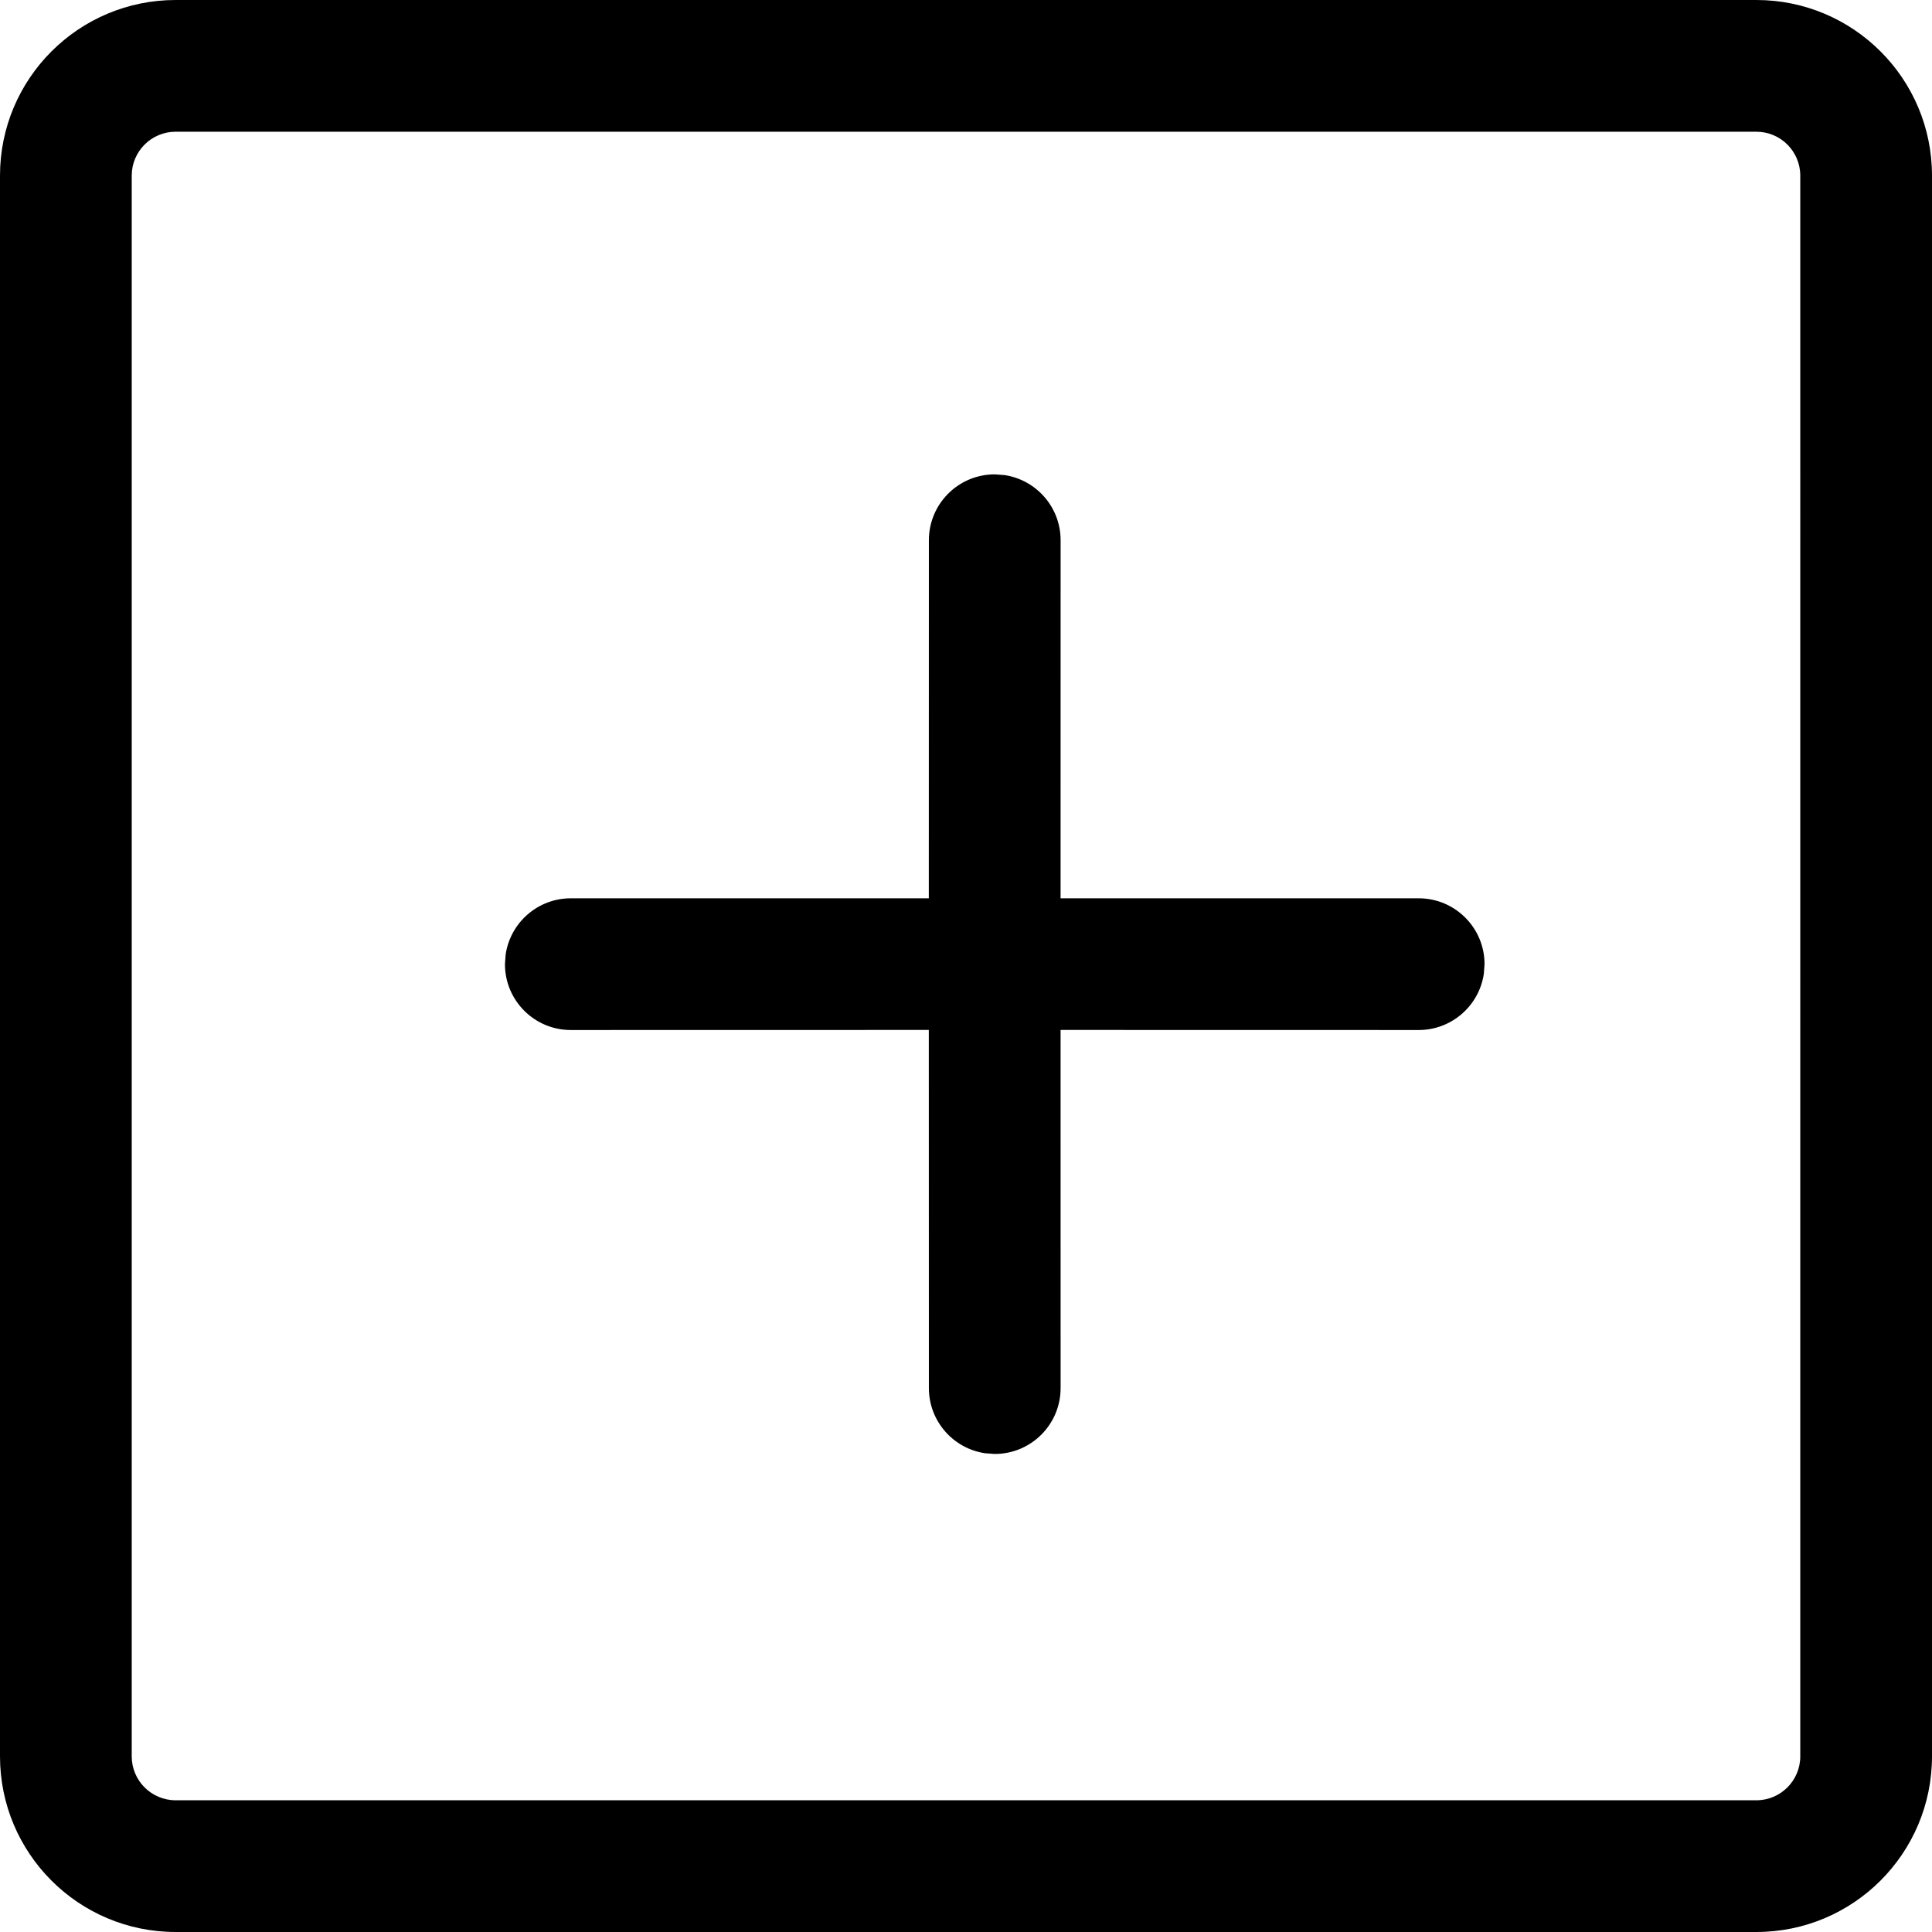 <svg width="64" height="64" viewBox="0 0 1000 1000" xmlns="http://www.w3.org/2000/svg"><path d="M90.91 68.182c-12.553 0-22.728 10.175-22.728 22.727v818.182c0 12.552 10.175 22.727 22.727 22.727h818.182c12.552 0 22.727-10.175 22.727-22.727V90.909c0-12.552-10.175-22.727-22.727-22.727H90.909zM909.09 0C959.3 0 1000 40.701 1000 90.91v818.18c0 50.209-40.701 90.91-90.91 90.91H90.91C40.7 1000 0 959.299 0 909.09V90.91C0 40.7 40.701 0 90.91 0h818.18zM514.88 245.531c-18.828 0-34.091 15.263-34.091 34.091l-.039 185.328-185.295.007c-17.117 0-31.287 12.614-33.722 29.053l-.37 5.037c0 18.828 15.264 34.091 34.092 34.091l185.295-.038.039 185.373c0 17.116 12.614 31.286 29.053 33.72l5.038.37c18.828 0 34.09-15.262 34.09-34.09l-.02-185.373 185.355.038c17.116 0 31.286-12.614 33.721-29.053l.37-5.038c0-18.827-15.263-34.09-34.091-34.09l-185.355-.007.02-185.328c0-17.116-12.613-31.286-29.053-33.721z"/></svg>